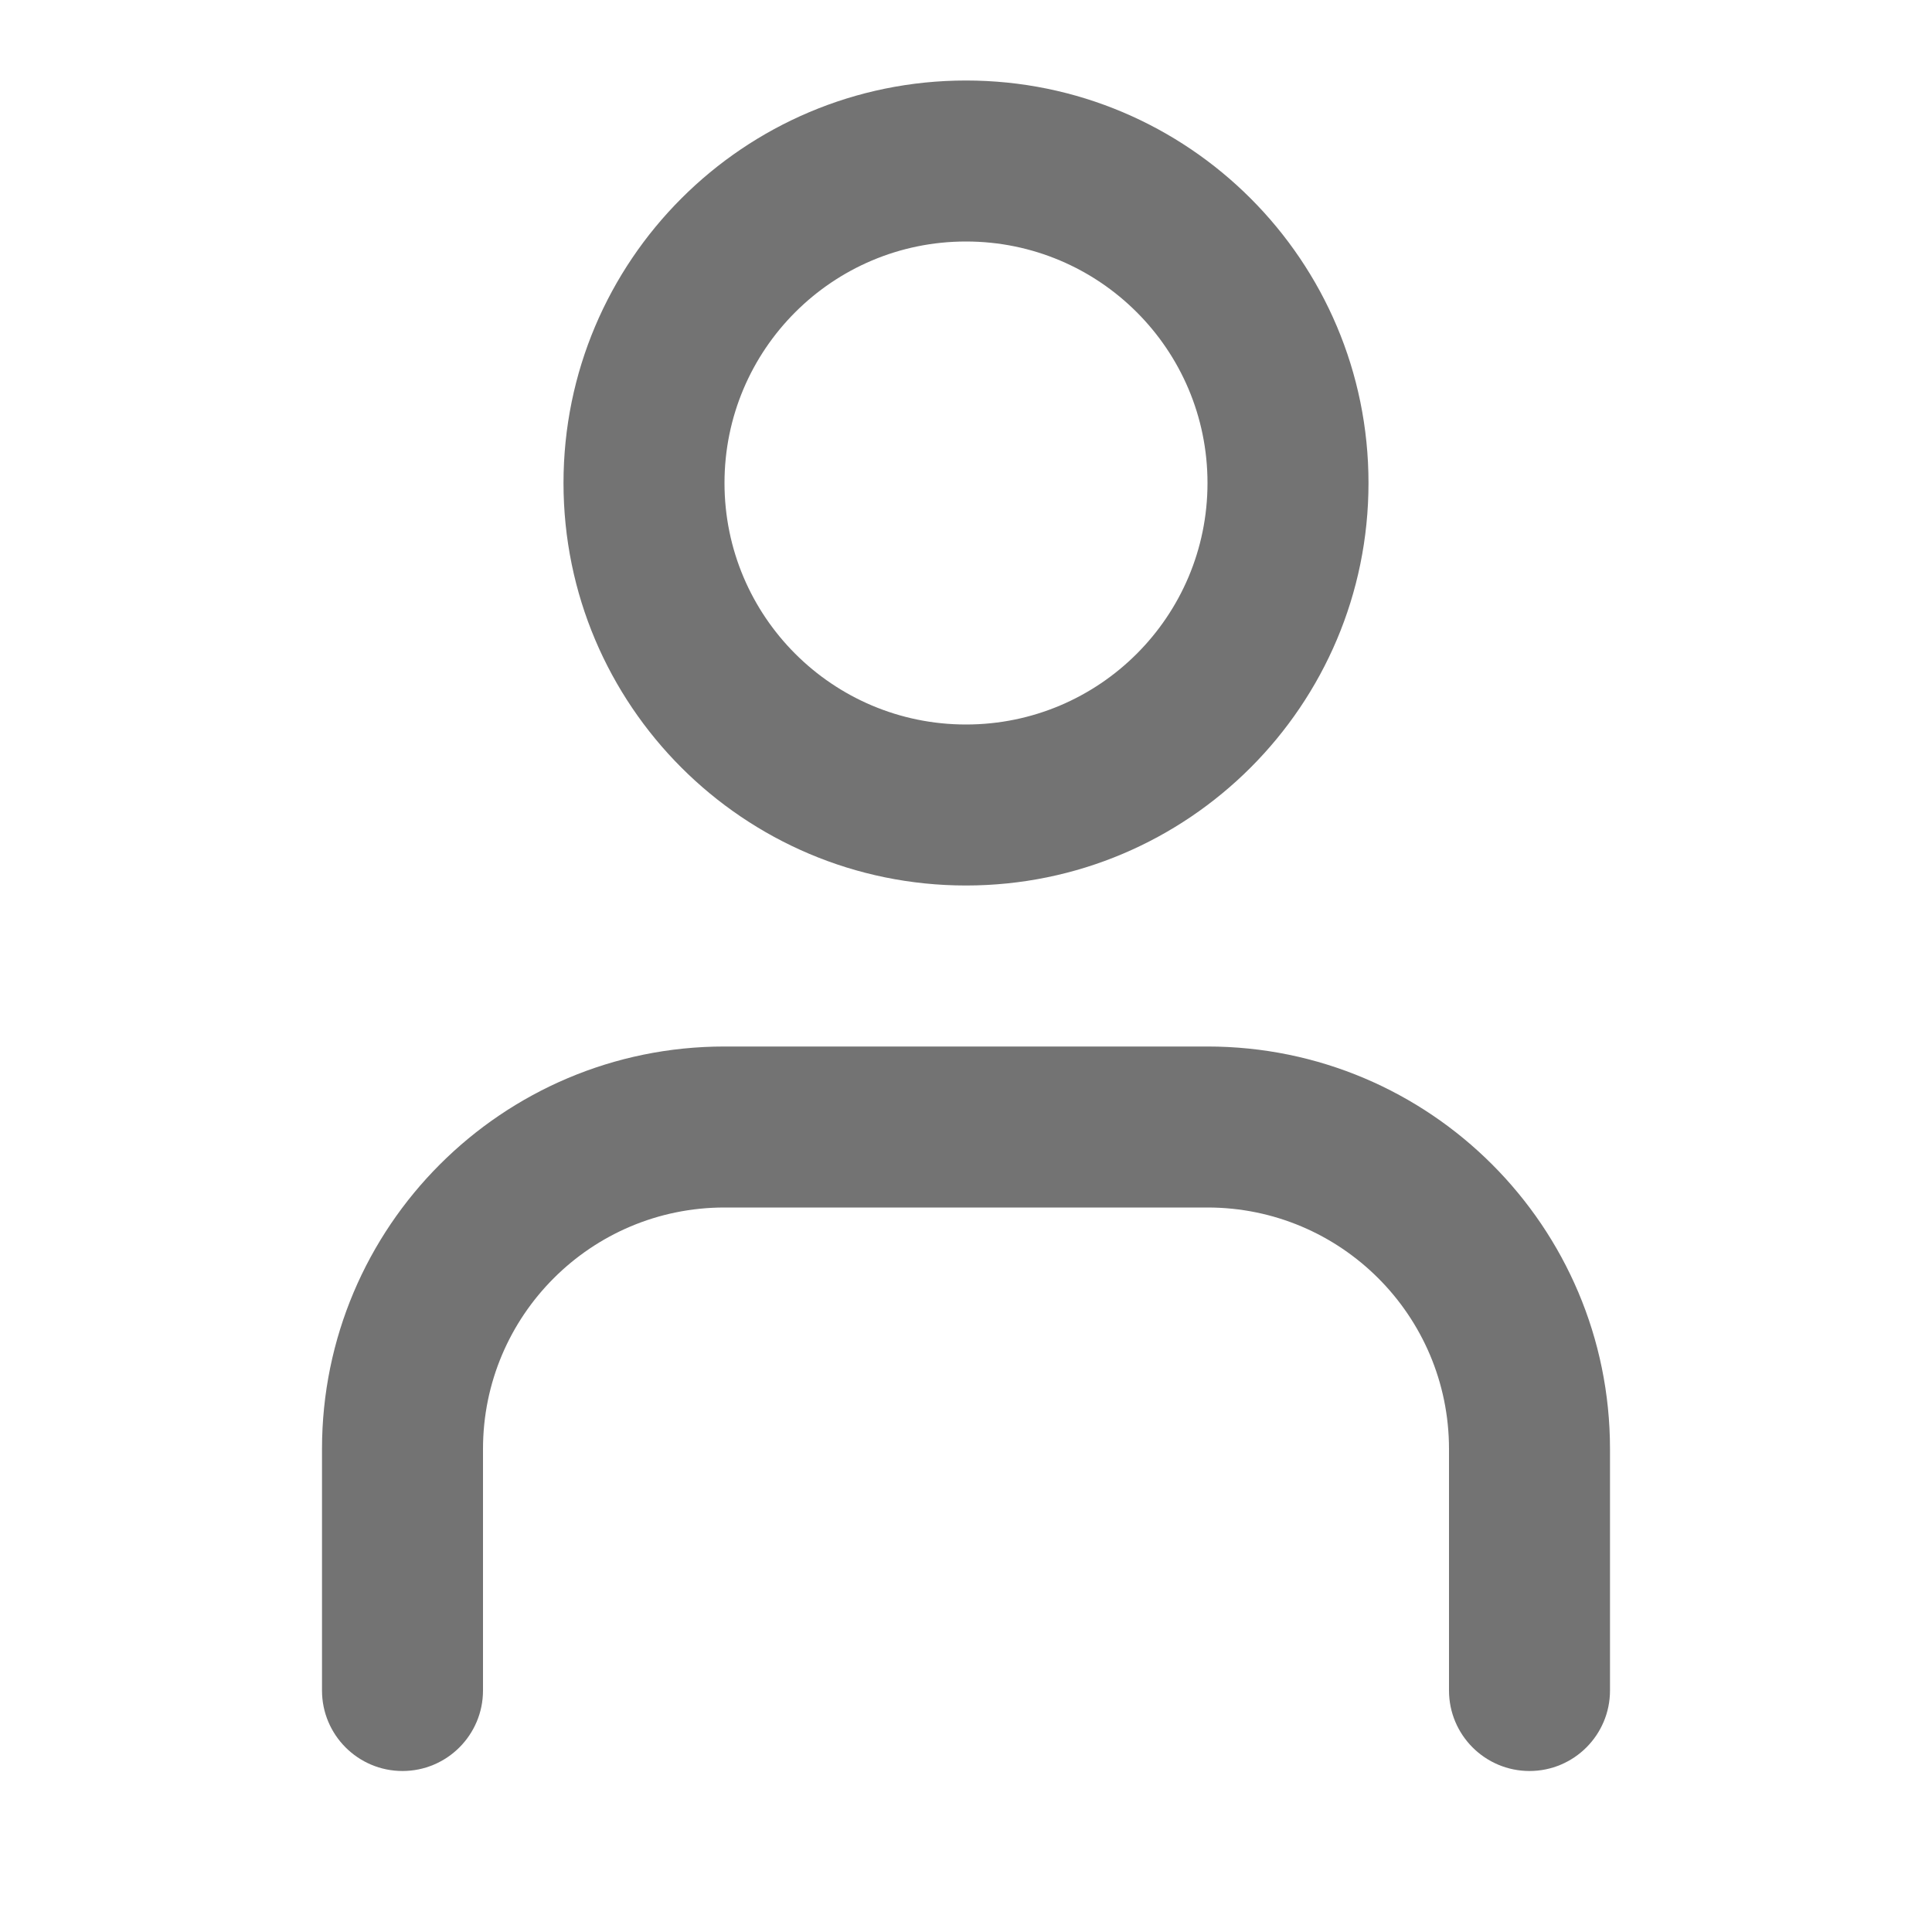<svg width="24" height="24" viewBox="0 0 24 24" fill="none" xmlns="http://www.w3.org/2000/svg">
<path d="M9 6C9 4.343 10.343 3 12 3C13.657 3 15 4.343 15 6C15 7.657 13.657 9 12 9C10.343 9 9 7.657 9 6ZM12 1C9.239 1 7 3.239 7 6C7 8.761 9.239 11 12 11C14.761 11 17 8.761 17 6C17 3.239 14.761 1 12 1ZM9 13C6.239 13 4 15.239 4 18V21C4 21.552 4.448 22 5 22C5.552 22 6 21.552 6 21V18C6 16.343 7.343 15 9 15H15C16.657 15 18 16.343 18 18V21C18 21.552 18.448 22 19 22C19.552 22 20 21.552 20 21V18C20 15.239 17.761 13 15 13H9Z" fill="#737373"/>
</svg>
